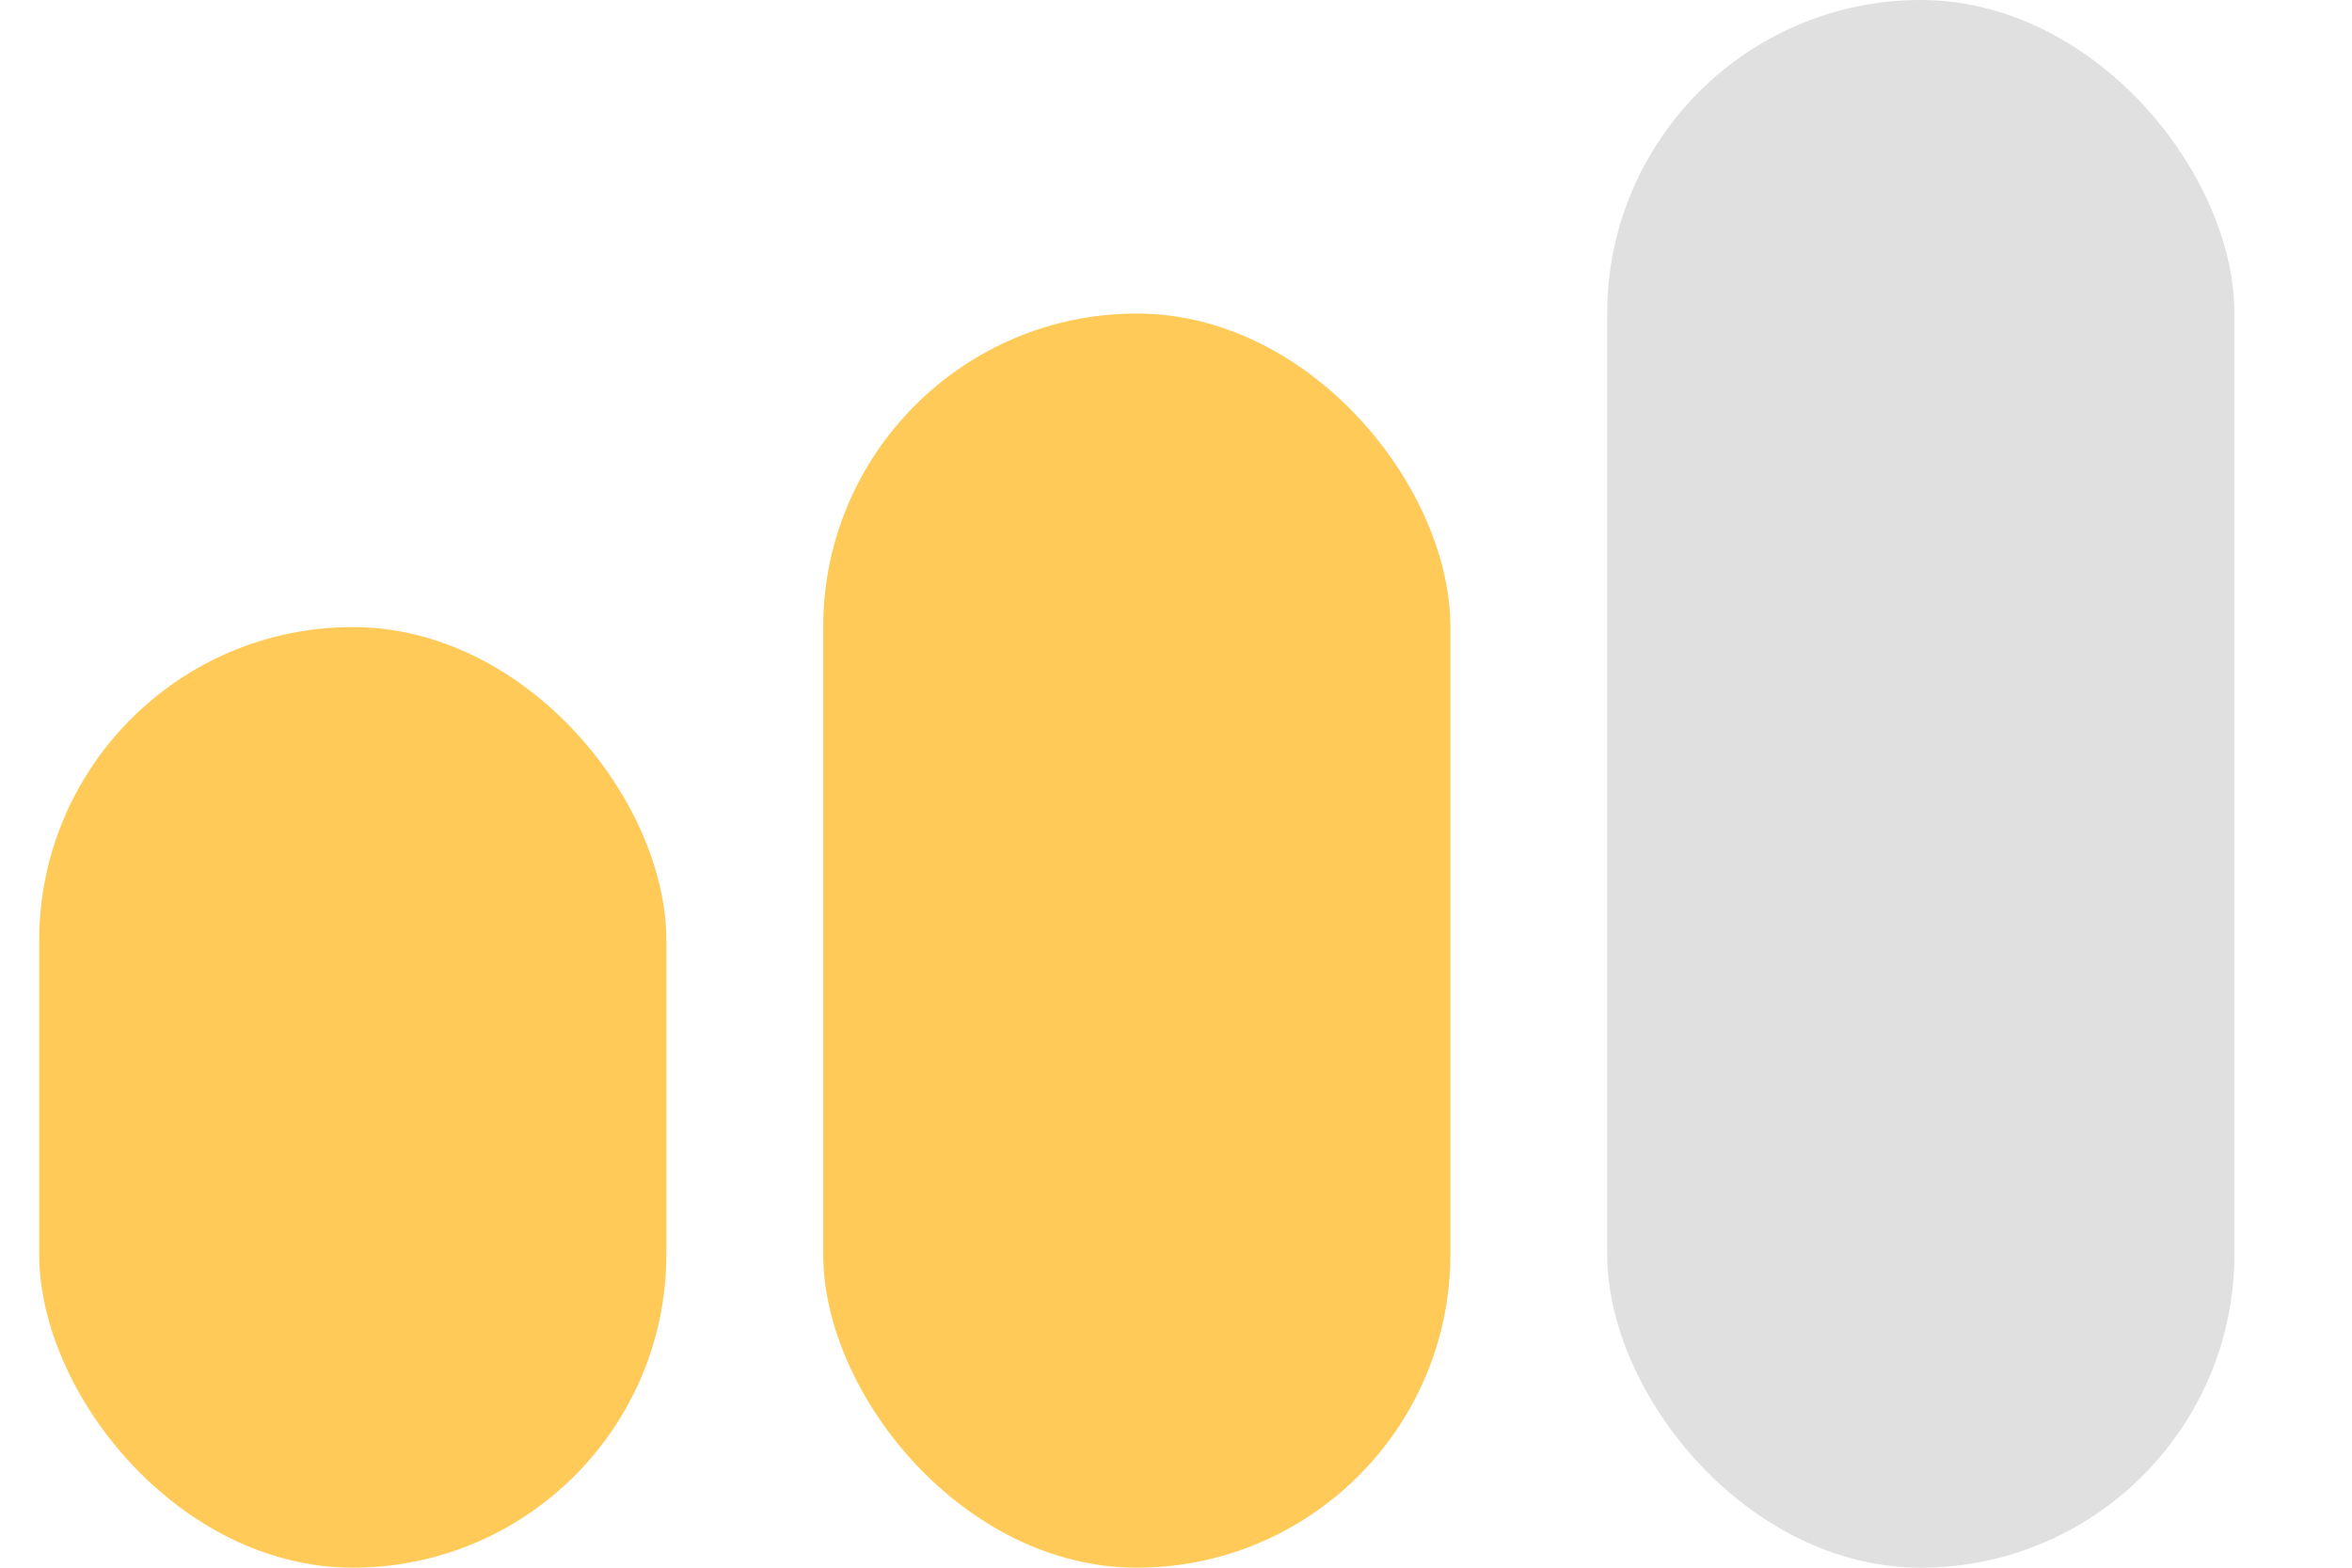 <svg width="15" height="10" viewBox="0 0 15 10" fill="none" xmlns="http://www.w3.org/2000/svg">
<rect x="0.25" y="4" width="4" height="6" rx="2" fill="#FFCA58"/>
<rect x="5.25" y="2" width="4" height="8" rx="2" fill="#FFCA58"/>
<rect x="10.25" width="4" height="10" rx="2" fill="#E0E0E0"/>
</svg>
